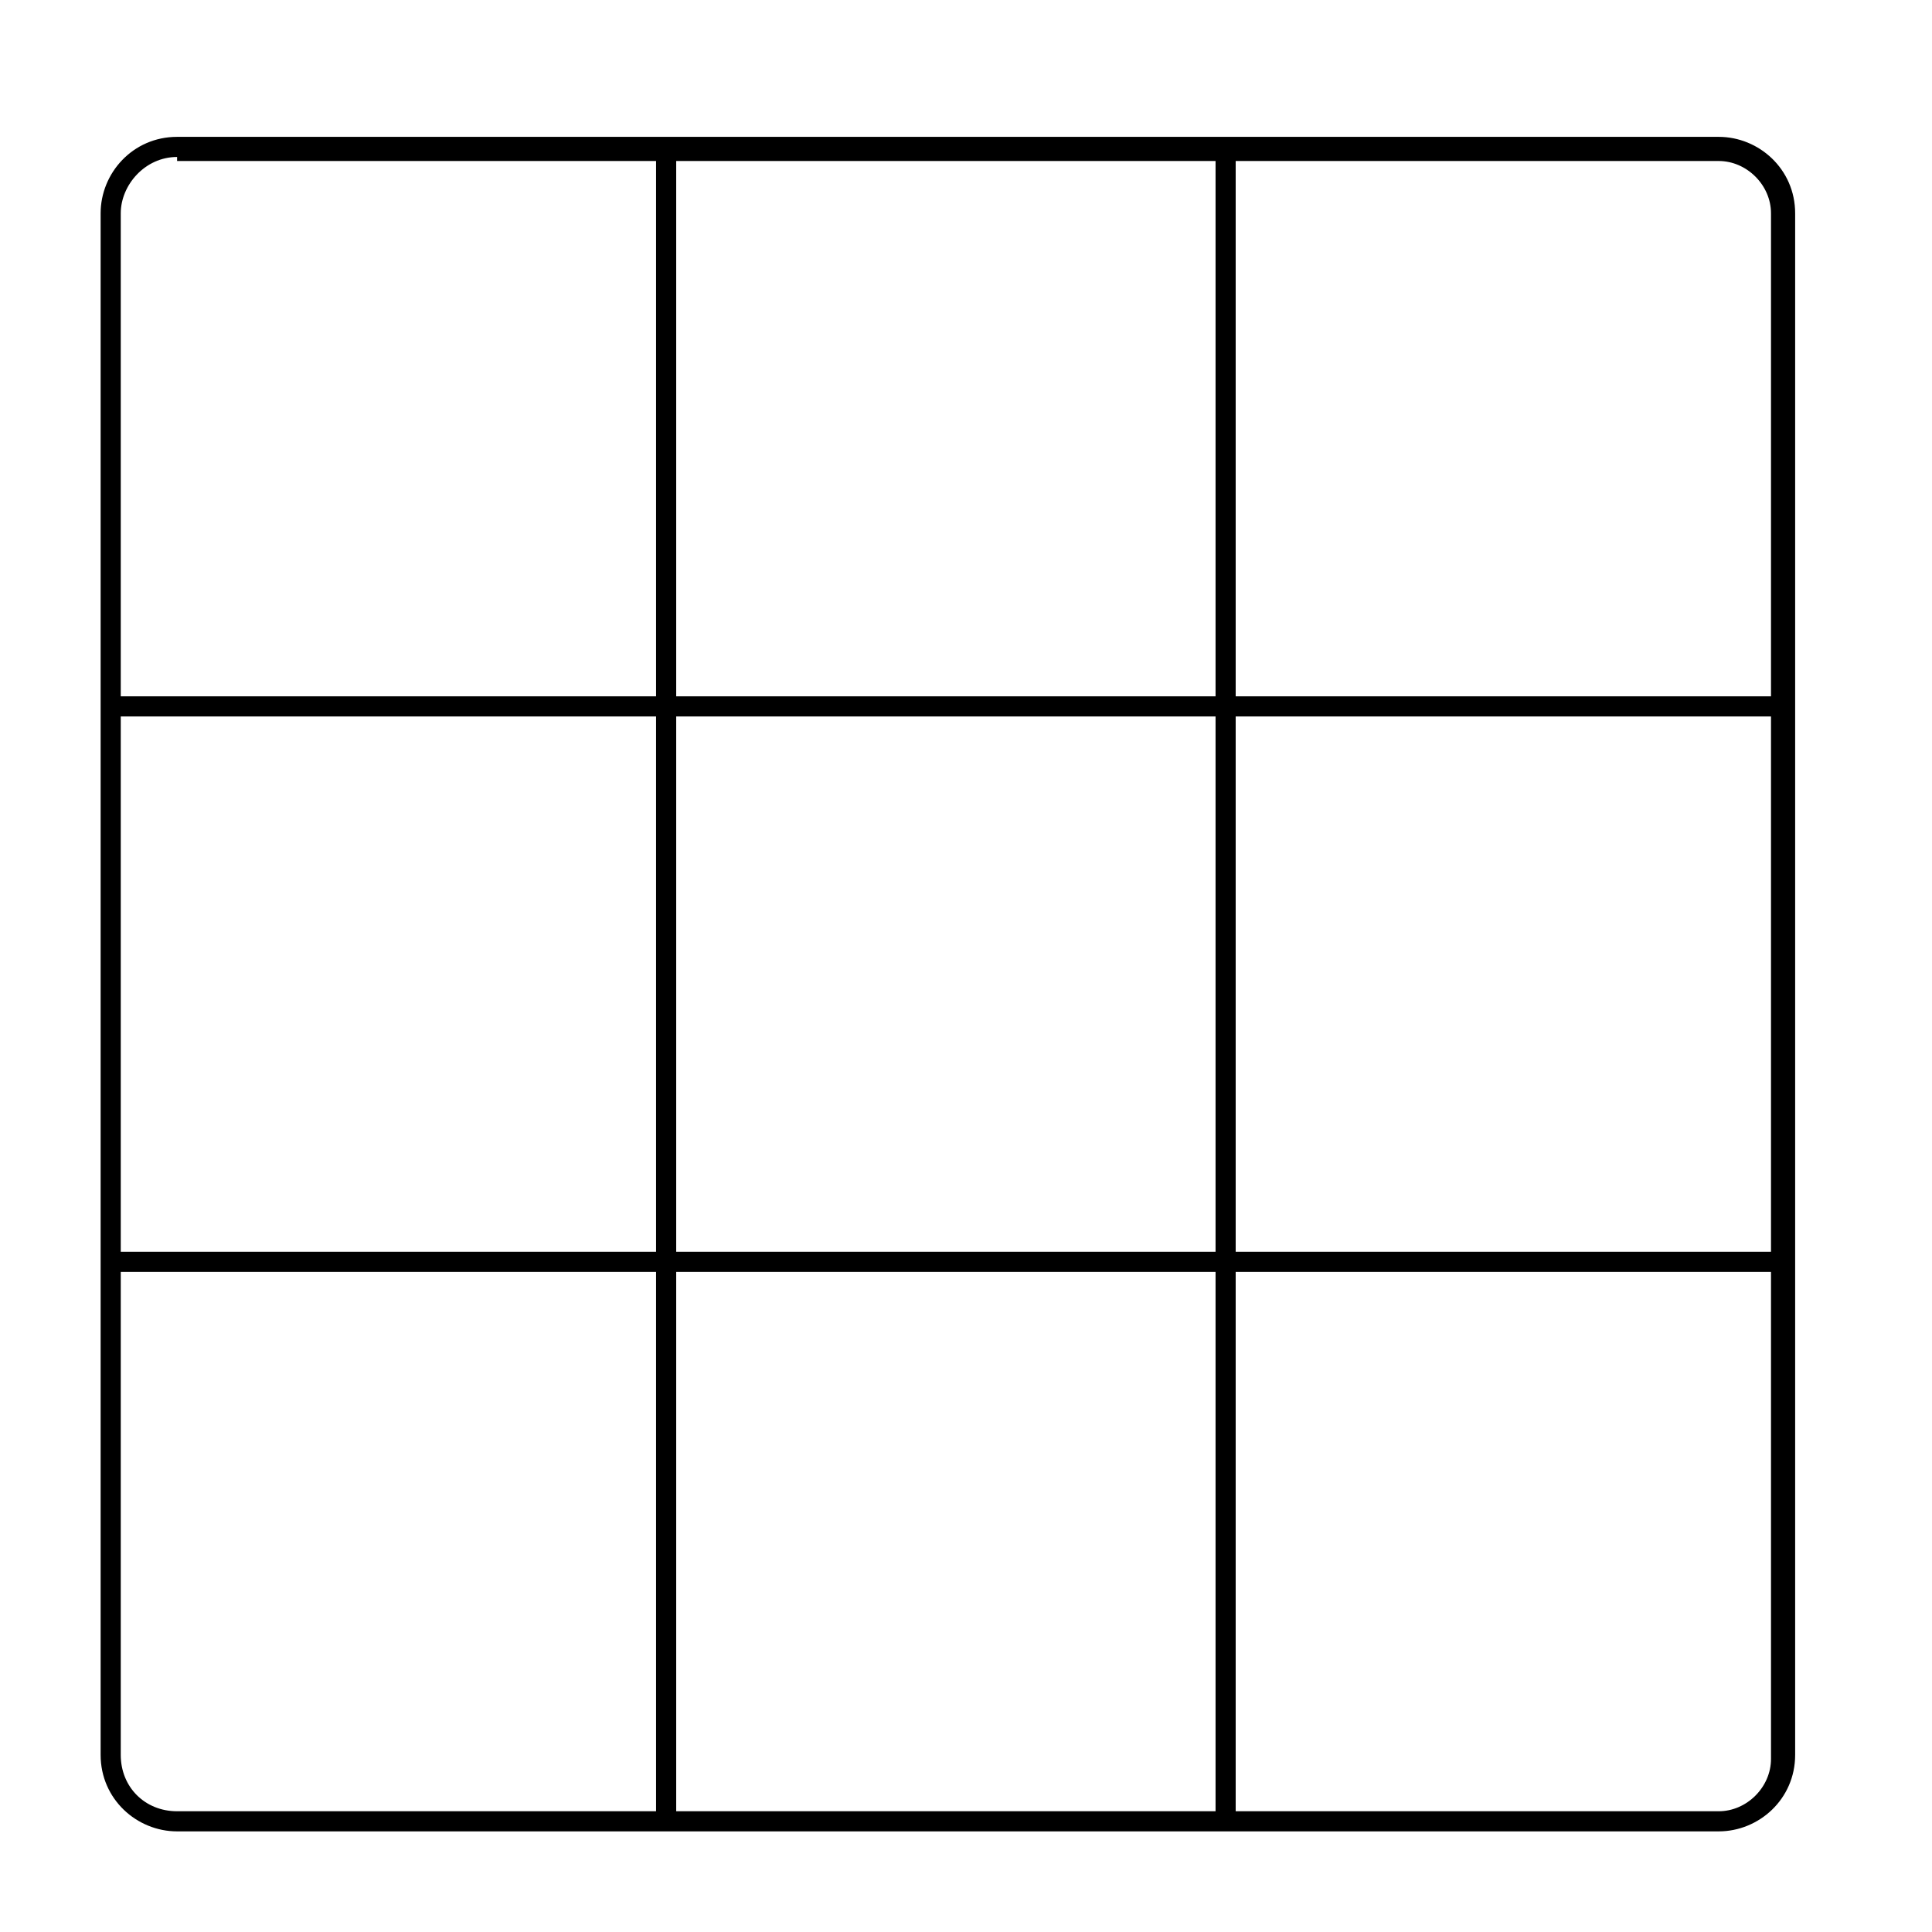 <?xml version="1.0" standalone="no"?><!DOCTYPE svg PUBLIC "-//W3C//DTD SVG 1.1//EN" "http://www.w3.org/Graphics/SVG/1.1/DTD/svg11.dtd"><svg t="1533294716789" class="icon" style="" viewBox="0 0 1024 1024" version="1.1" xmlns="http://www.w3.org/2000/svg" p-id="9366" xmlns:xlink="http://www.w3.org/1999/xlink" width="200" height="200"><defs><style type="text/css"></style></defs><path d="M910.933 970.667H93.867c-21.333 0-40.533-17.067-40.533-40.533V113.067c0-21.333 17.067-40.533 40.533-40.533h817.067c21.333 0 40.533 17.067 40.533 40.533v817.067c0 23.467-19.2 40.533-40.533 40.533zM93.867 83.2c-17.067 0-29.867 14.933-29.867 29.867v817.067c0 17.067 12.8 29.867 29.867 29.867h817.067c14.933 0 27.733-12.8 27.733-27.733V113.067c0-14.933-12.8-27.733-27.733-27.733H93.867z" p-id="9367"></path><path d="M347.733 78.933h10.667v887.467h-10.667zM644.267 78.933h10.667v887.467h-10.667z" p-id="9368"></path><path d="M57.6 663.467h887.467v10.667H57.6zM57.6 369.067h887.467v10.667H57.6z" p-id="9369"></path></svg>
